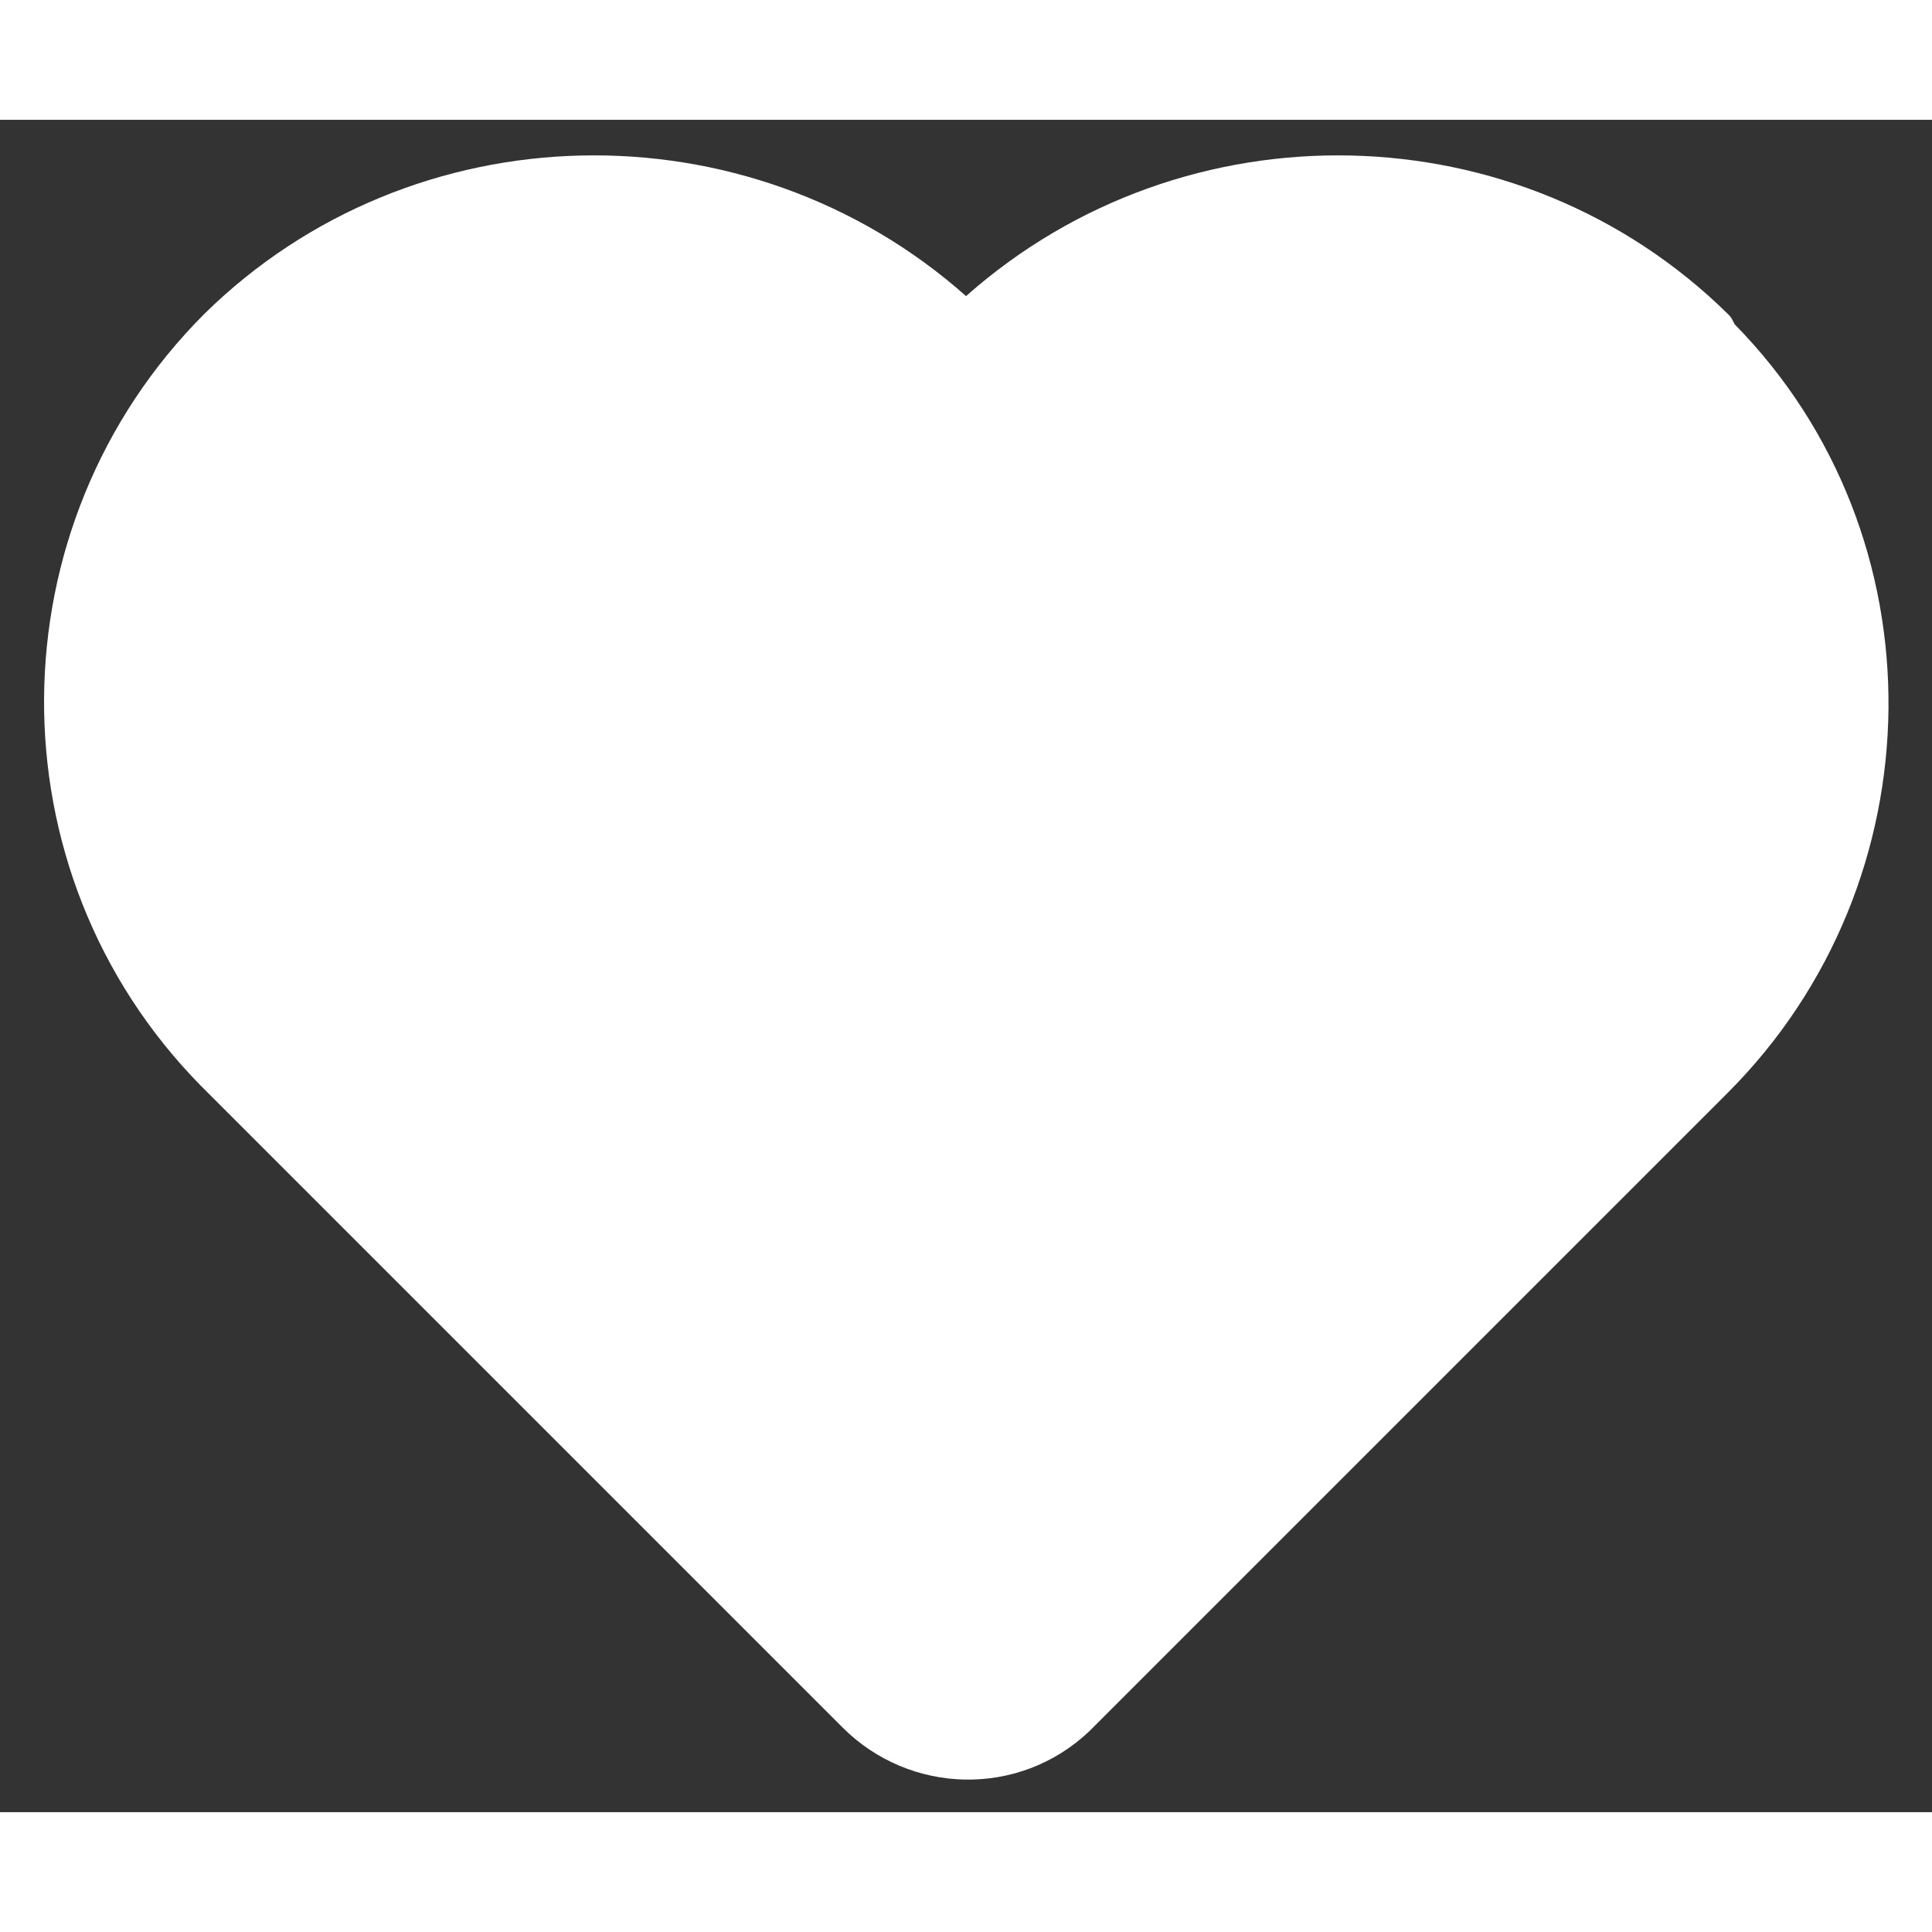 <svg t="1622909746988" class="icon" viewBox="0 0 1169 1024" version="1.1" xmlns="http://www.w3.org/2000/svg" p-id="9624" width="16" height="16"><rect x="0" y="0" width="1169" height="1024" fill="#333333" stroke="none"/><path d="M1045.333 117.333C919.467-6.4 716.8-10.667 584.533 106.667 452.267-10.667 249.6-6.4 123.733 117.333c-128 128-130.133 337.067-2.133 467.2l4.267 4.267 384 384c40.533 40.533 106.666 42.667 149.333 2.133l2.133-2.133 384-384c128-128 130.134-337.067 4.267-465.067-2.133-4.266-2.133-4.266-4.267-6.4z" fill="#ffffff" p-id="9625"></path></svg>